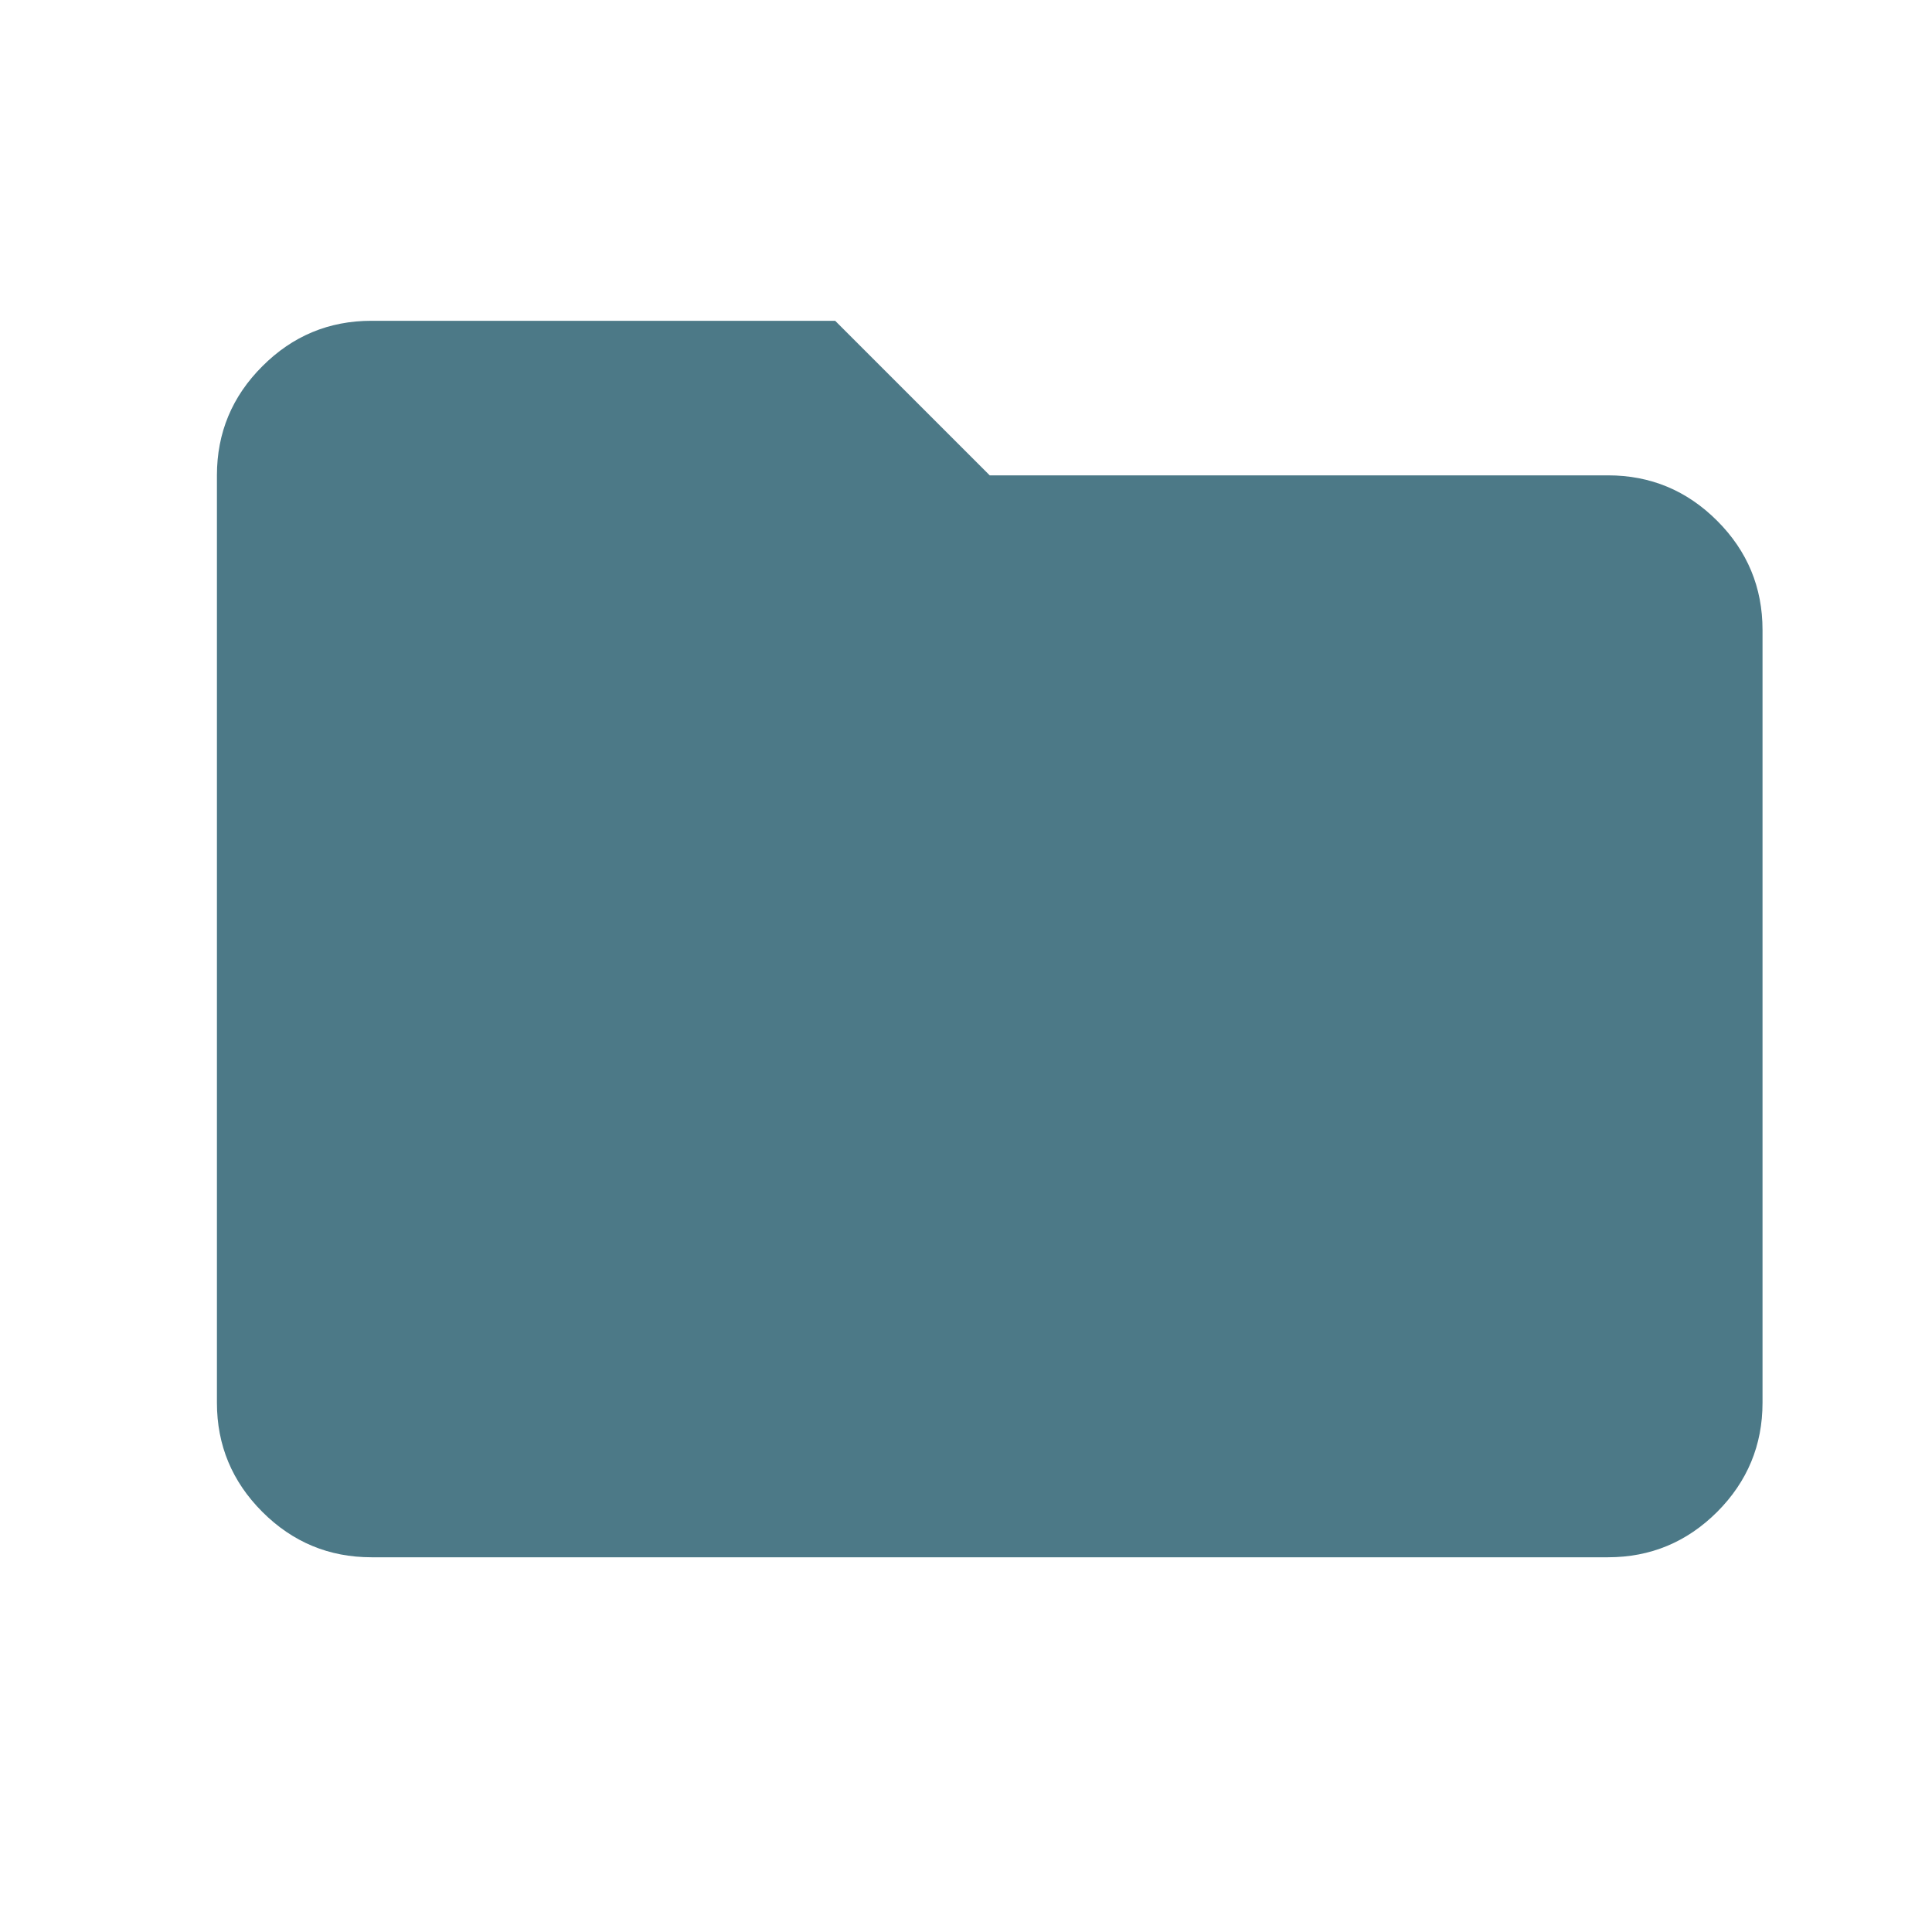 <svg width="25" height="25" viewBox="0 0 25 25" fill="none" xmlns="http://www.w3.org/2000/svg">
<path d="M4.807 20.151C4.257 20.151 3.786 19.955 3.395 19.564C3.003 19.172 2.807 18.701 2.807 18.151V6.151C2.807 5.601 3.003 5.13 3.395 4.739C3.786 4.347 4.257 4.151 4.807 4.151H10.807L12.807 6.151H20.807C21.357 6.151 21.828 6.347 22.22 6.739C22.611 7.13 22.807 7.601 22.807 8.151V18.151C22.807 18.701 22.611 19.172 22.22 19.564C21.828 19.955 21.357 20.151 20.807 20.151H4.807Z" fill="#4c7987"/>
</svg>